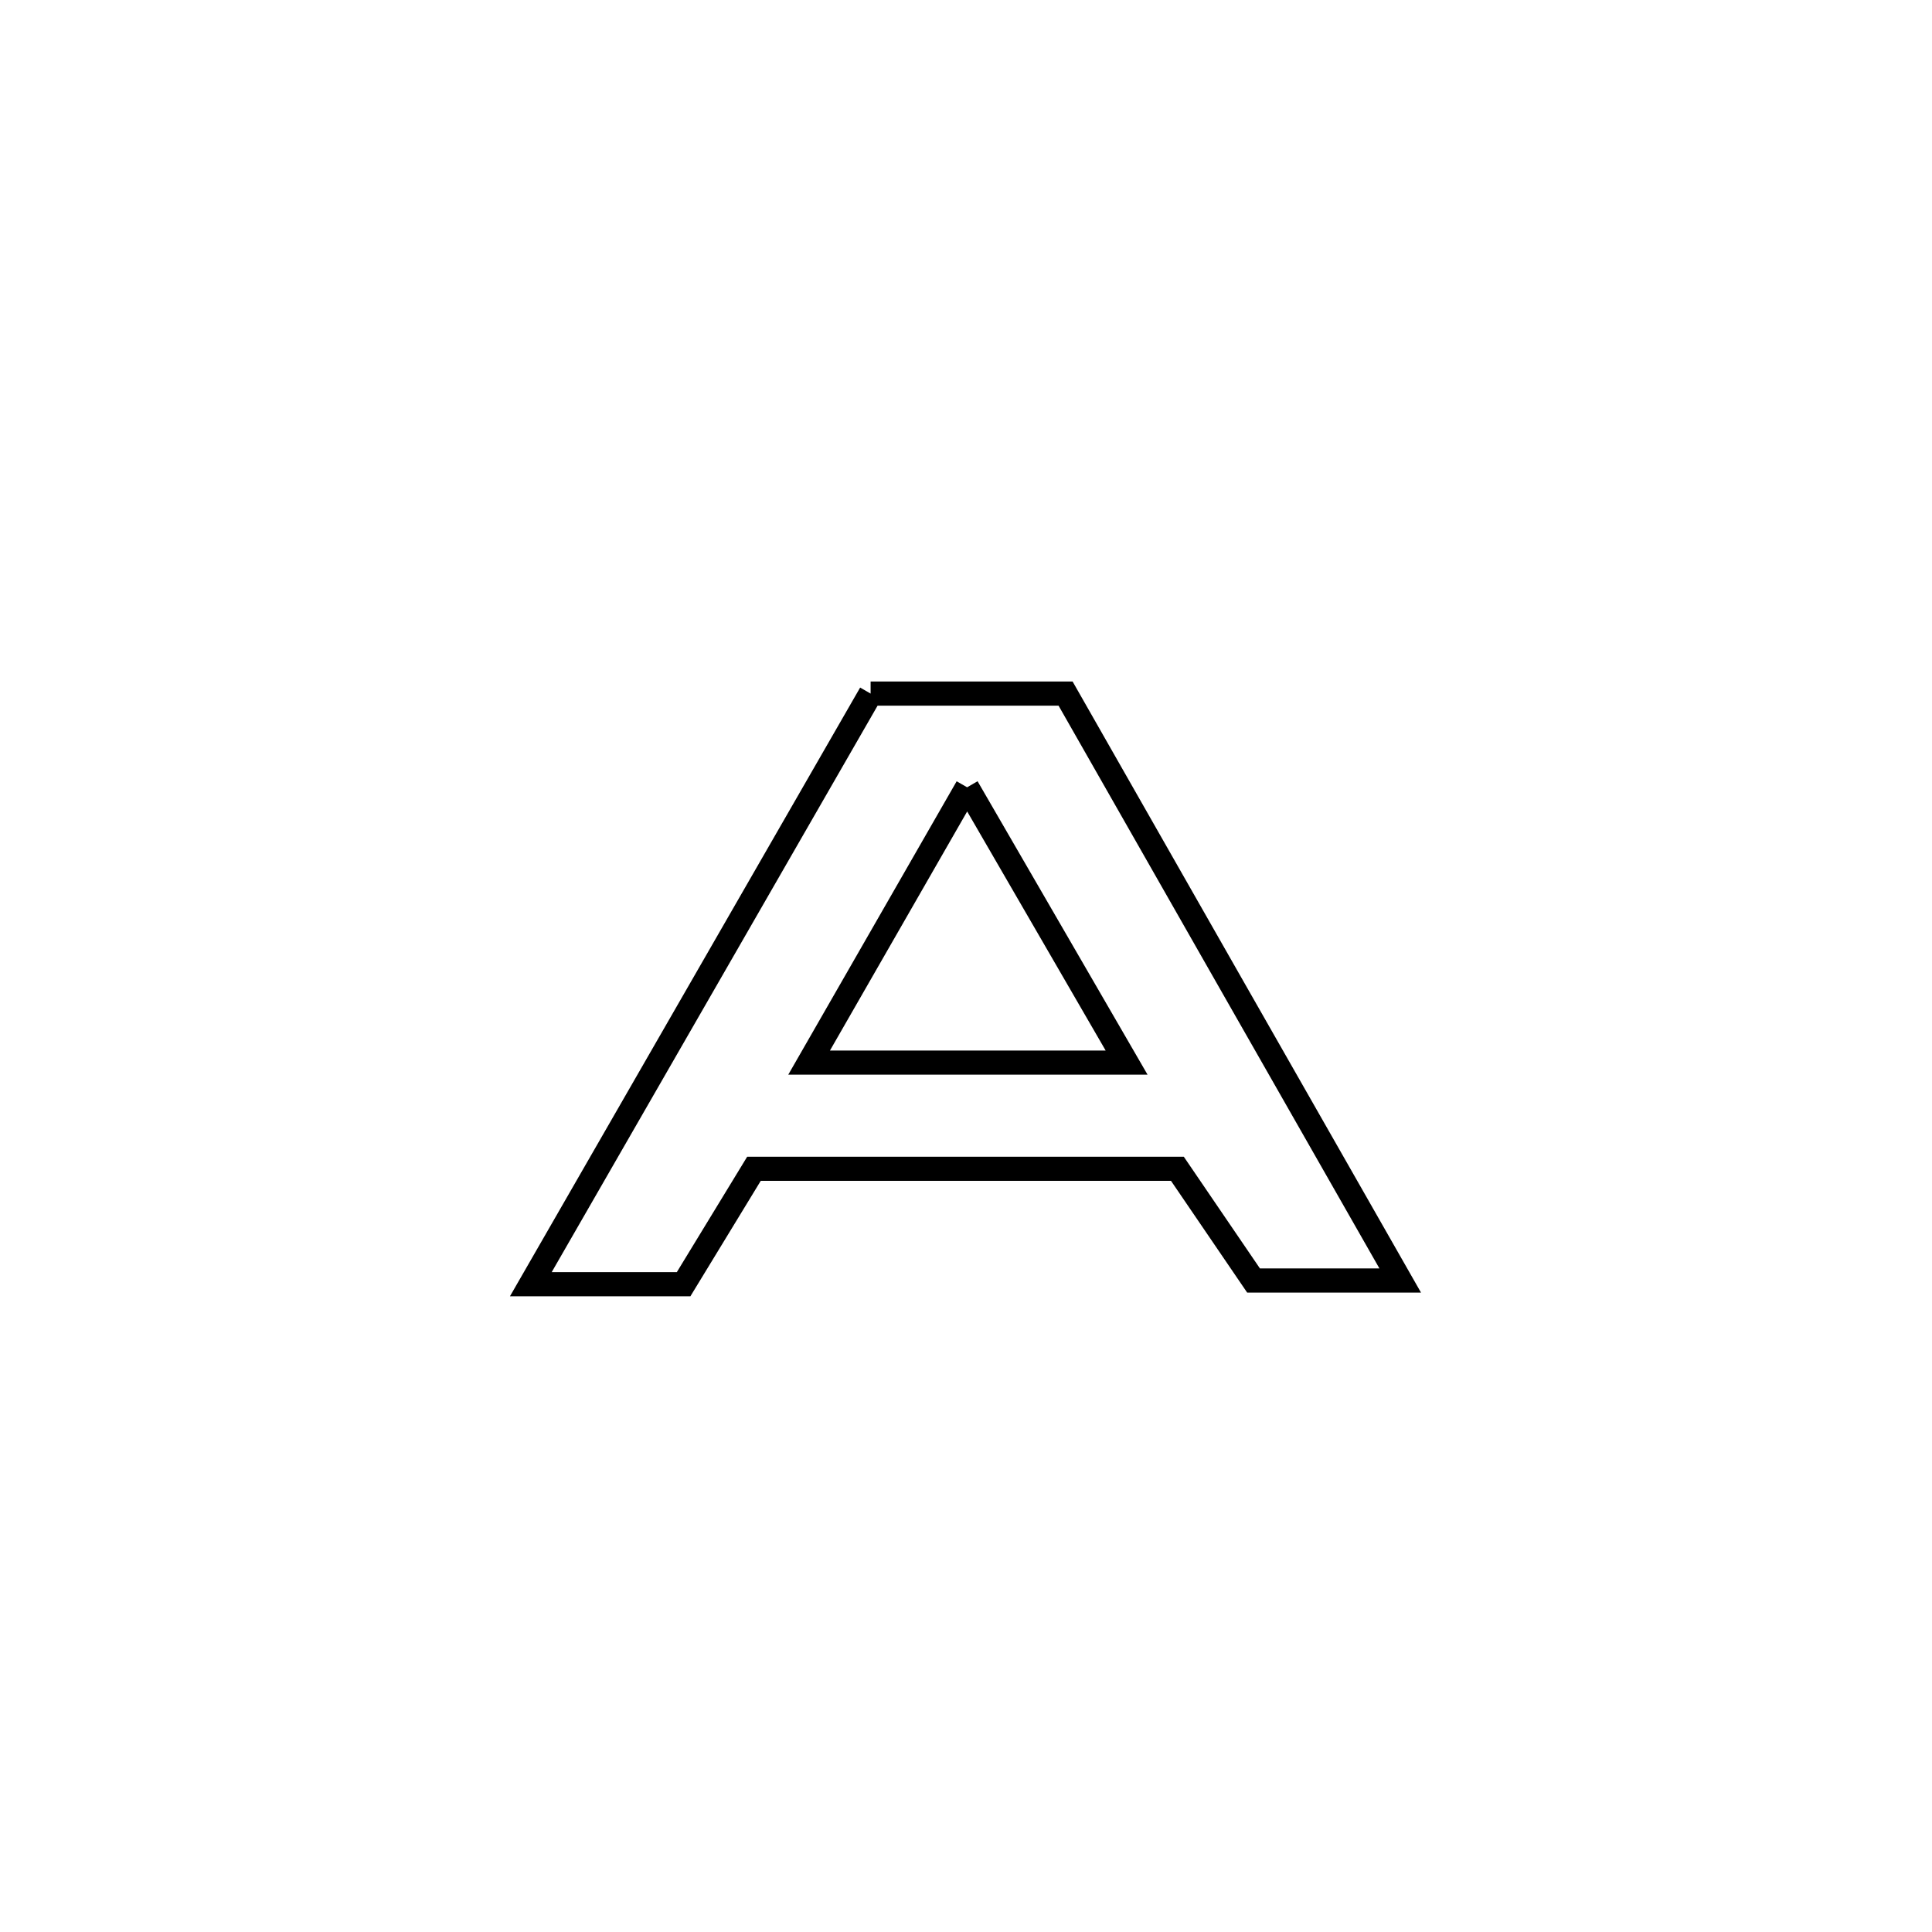 <svg xmlns="http://www.w3.org/2000/svg" viewBox="0.0 0.0 24.0 24.0" height="200px" width="200px"><path fill="none" stroke="black" stroke-width=".3" stroke-opacity="1.0"  filling="0" d="M10.815 8.616 L10.815 8.616 C11.622 8.616 12.429 8.616 13.237 8.616 L13.237 8.616 C13.929 9.831 14.622 11.046 15.315 12.262 C16.008 13.477 16.701 14.692 17.394 15.907 L17.394 15.907 C16.786 15.907 16.179 15.907 15.572 15.907 L15.572 15.907 C15.256 15.444 14.941 14.982 14.626 14.519 L14.626 14.519 C12.872 14.519 11.119 14.519 9.366 14.519 L9.366 14.519 C9.074 14.997 8.783 15.475 8.492 15.953 L8.492 15.953 C7.859 15.953 7.226 15.953 6.594 15.953 L6.594 15.953 C7.297 14.73 8.001 13.507 8.705 12.284 C9.408 11.062 10.112 9.839 10.815 8.616 L10.815 8.616"></path>
<path fill="none" stroke="black" stroke-width=".3" stroke-opacity="1.0"  filling="0" d="M12.014 9.78 L12.014 9.78 C12.658 10.892 13.35 12.088 13.995 13.2 L13.995 13.2 C12.68 13.2 11.366 13.2 10.051 13.2 L10.051 13.2 C10.705 12.06 11.36 10.92 12.014 9.78 L12.014 9.78"></path></svg>